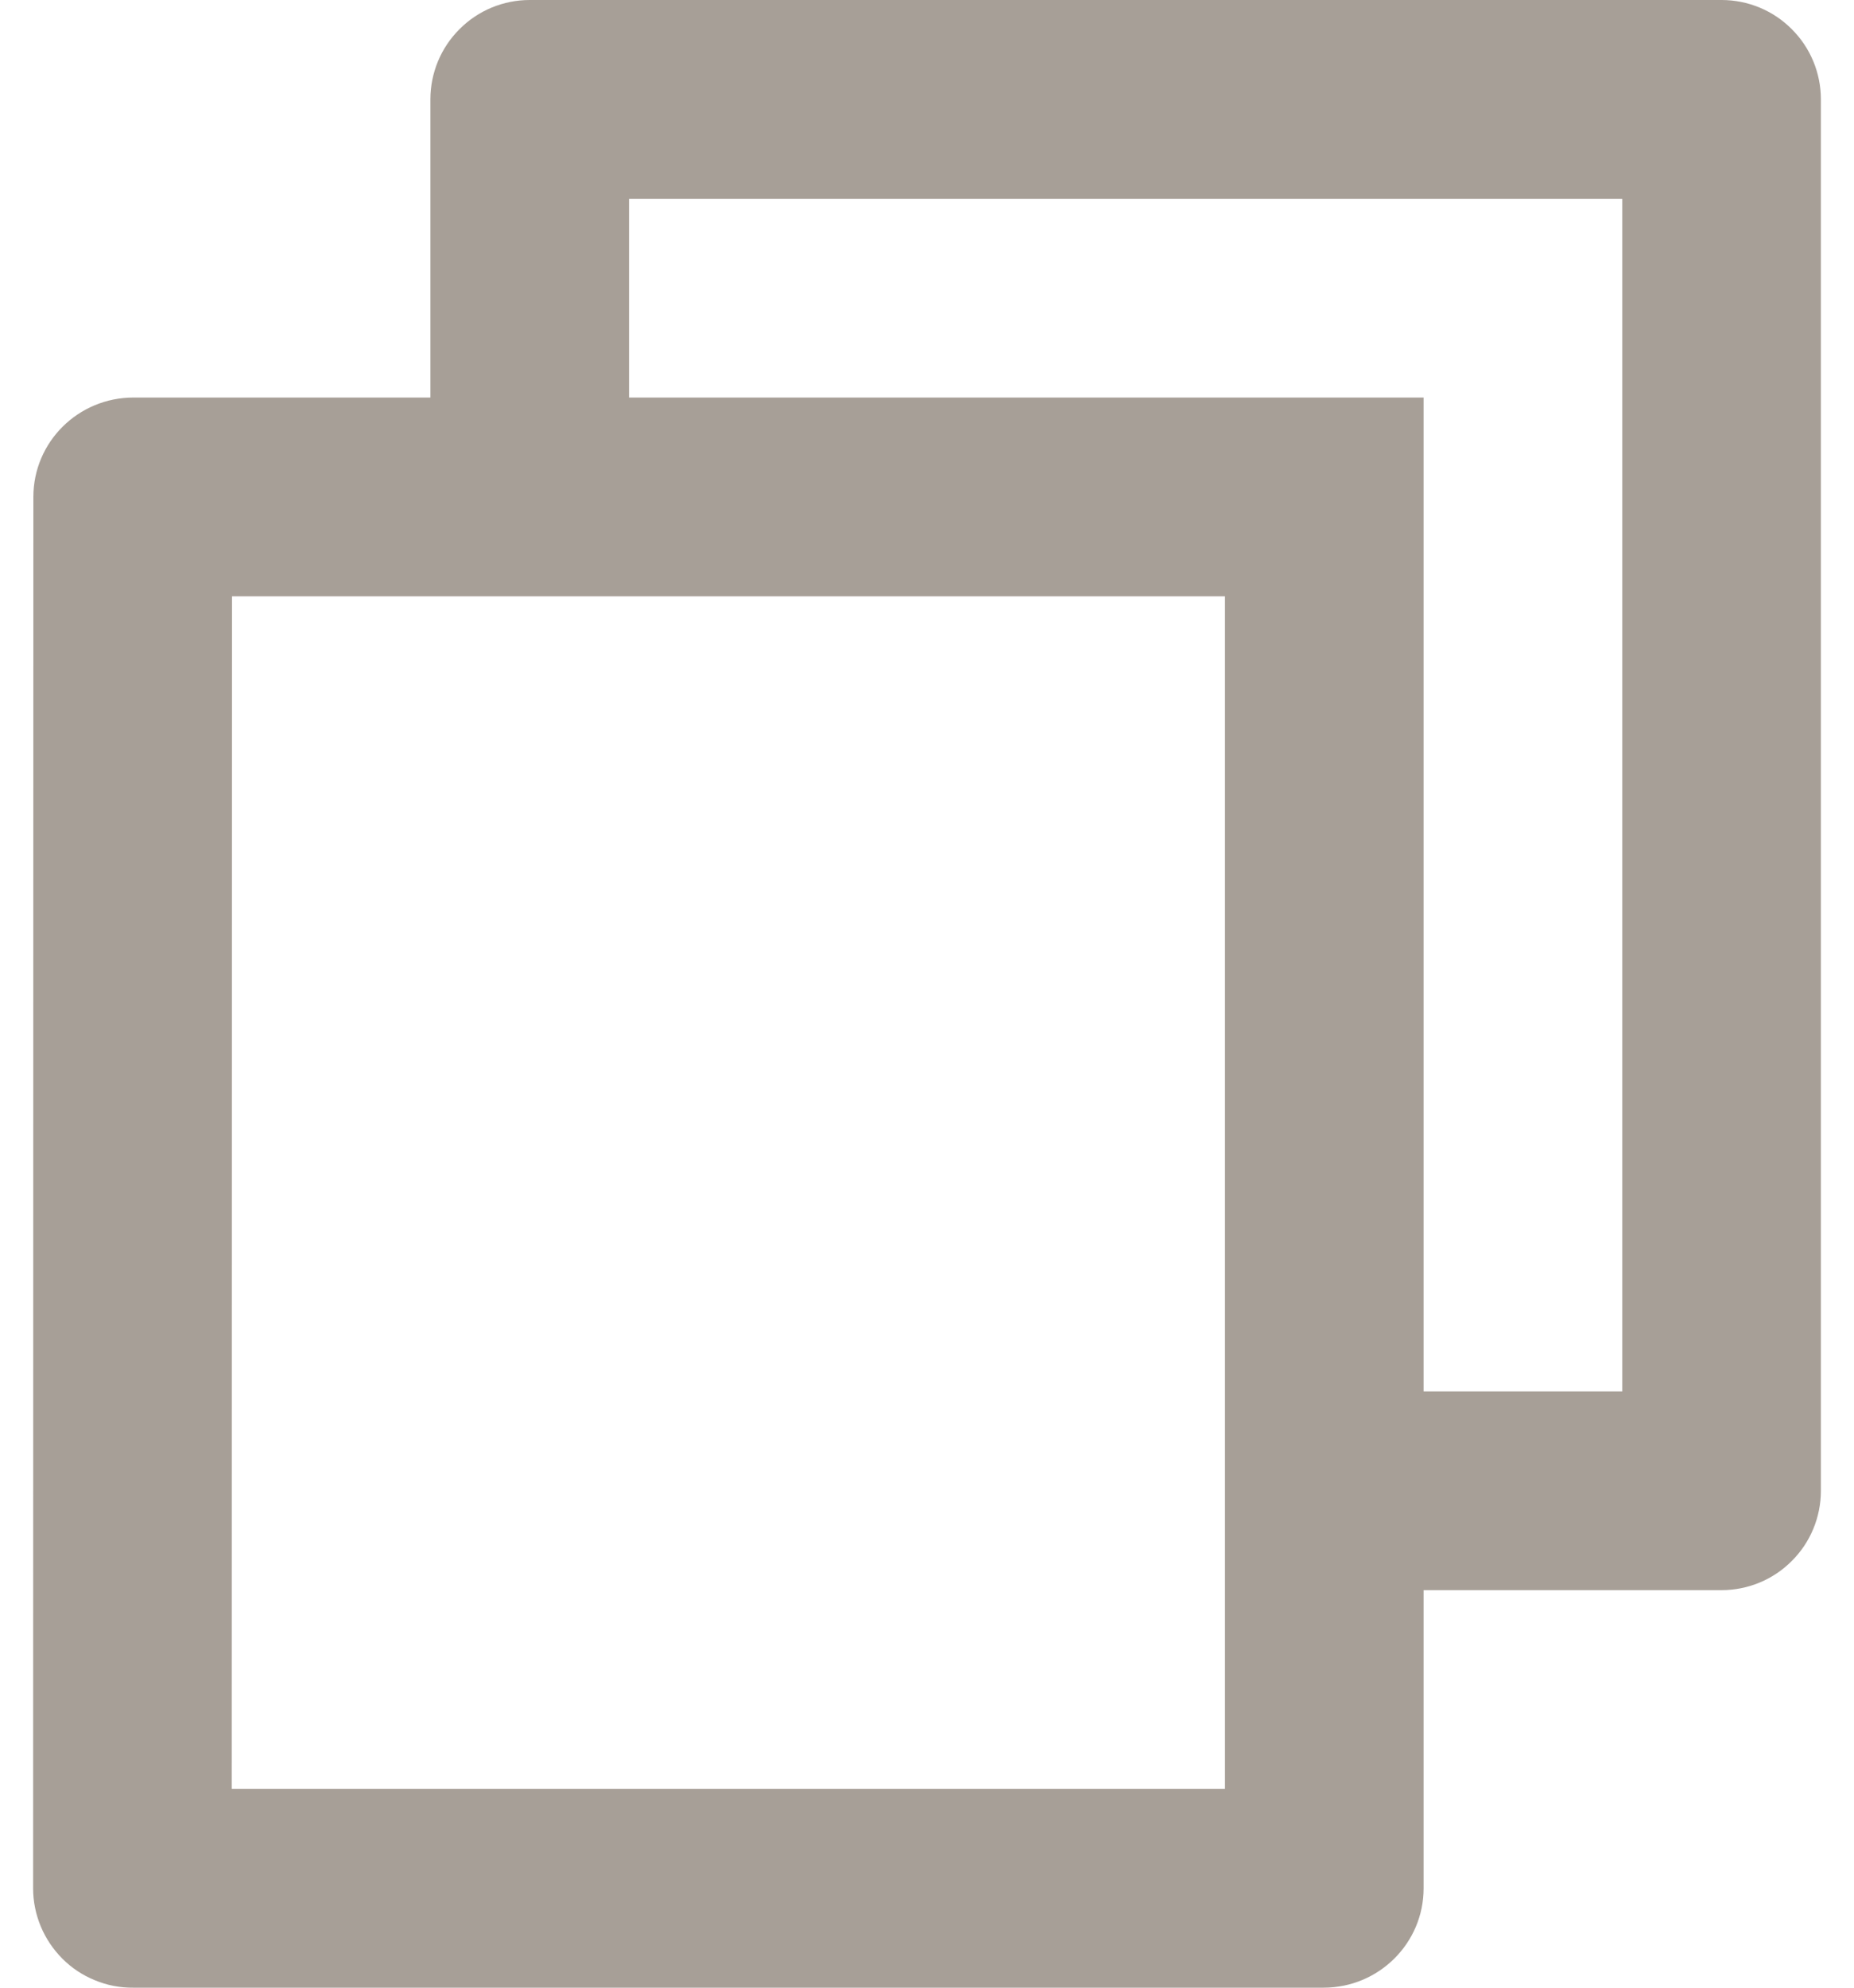 <svg width="14" height="15" viewBox="0 0 14 15" fill="none" xmlns="http://www.w3.org/2000/svg">
<path d="M3.25 3V0.75C3.25 0.551 3.329 0.36 3.47 0.22C3.61 0.079 3.801 0 4 0H13C13.199 0 13.39 0.079 13.53 0.22C13.671 0.36 13.75 0.551 13.75 0.75V11.25C13.75 11.449 13.671 11.64 13.53 11.78C13.39 11.921 13.199 12 13 12H10.75V14.25C10.75 14.664 10.412 15 9.995 15H1.005C0.906 15.001 0.808 14.982 0.717 14.944C0.625 14.907 0.542 14.852 0.472 14.782C0.402 14.712 0.346 14.629 0.308 14.538C0.27 14.447 0.25 14.349 0.25 14.25L0.252 3.75C0.252 3.336 0.59 3 1.008 3H3.25ZM1.752 4.5L1.75 13.5H9.25V4.5H1.752ZM4.75 3H10.75V10.5H12.25V1.5H4.75V3Z" fill="#A79F97"/>
</svg>
